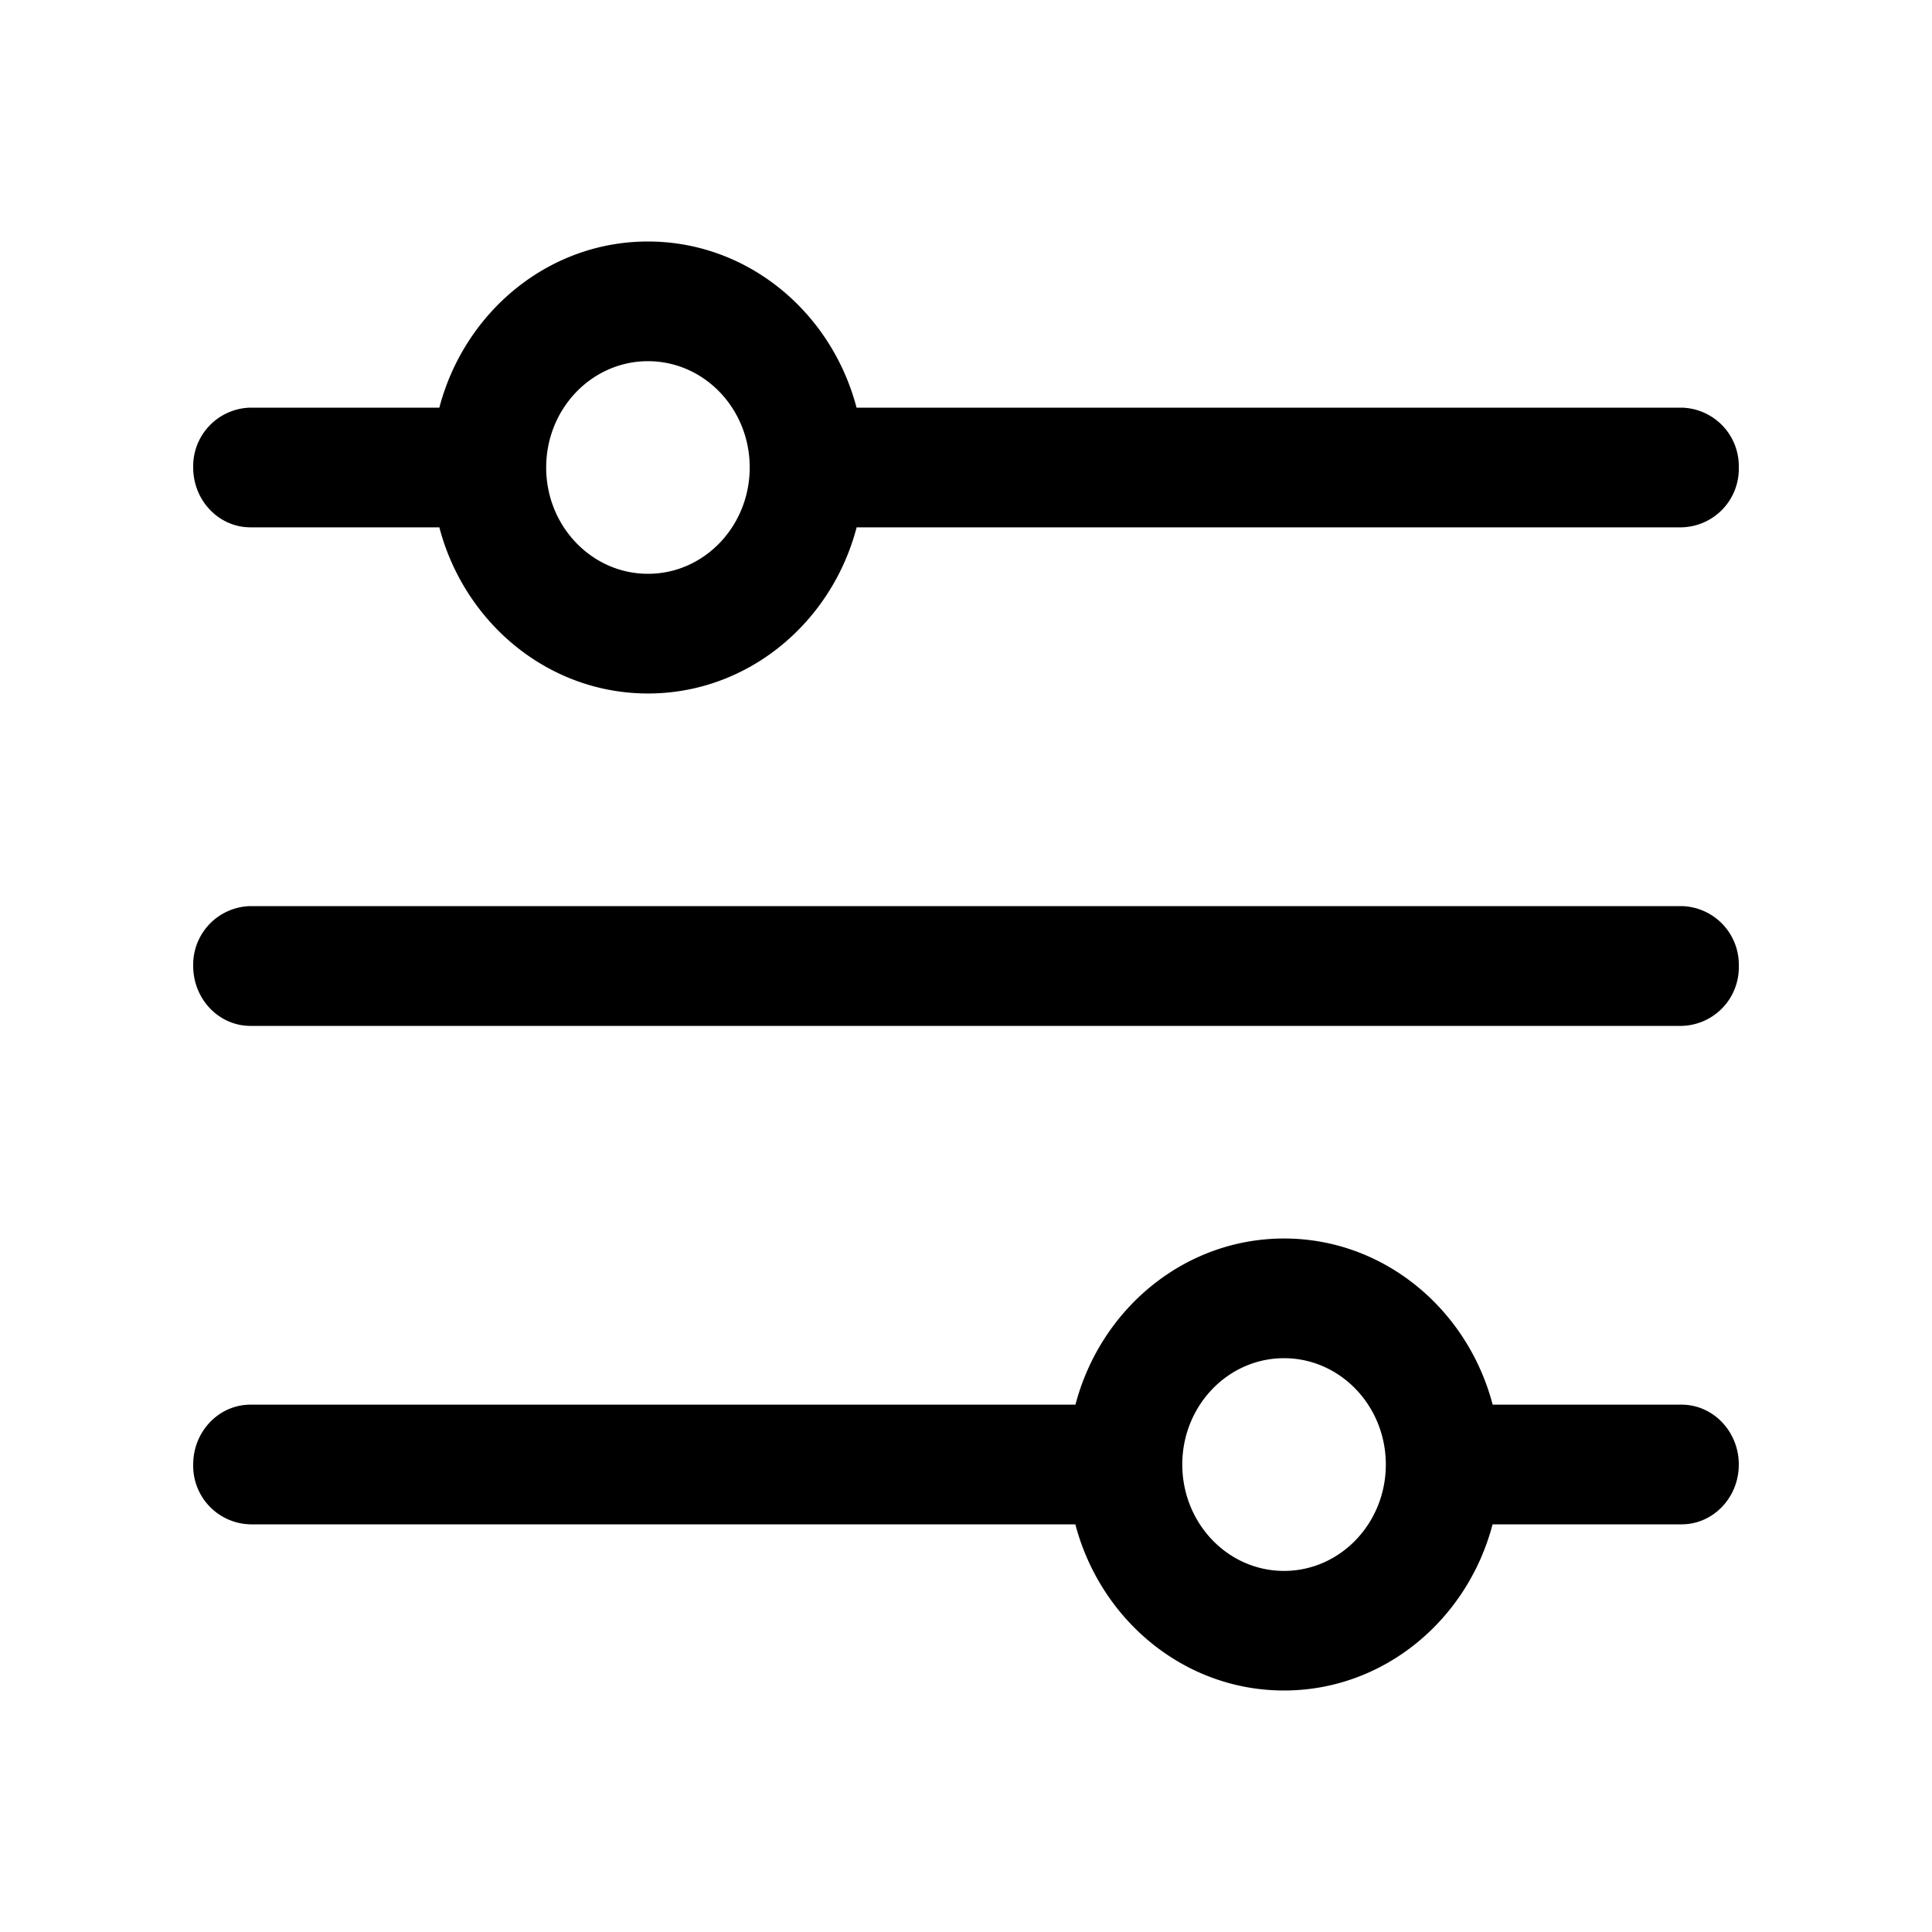<svg xmlns="http://www.w3.org/2000/svg" width="20" height="20" fill="none" class="persona-icon"><path fill="currentColor" d="M2.593 5.459h1.955c.26.991 1.129 1.72 2.16 1.72 1.031 0 1.9-.729 2.16-1.72h8.54a.606.606 0 0 0 .592-.62.606.606 0 0 0-.593-.619h-8.54C8.607 3.23 7.74 2.5 6.707 2.5c-1.03 0-1.899.729-2.159 1.72H2.593A.606.606 0 0 0 2 4.84c0 .341.265.619.593.619Zm4.115-1.72c.582 0 1.053.492 1.053 1.1 0 .608-.471 1.101-1.053 1.101s-1.054-.493-1.054-1.1c0-.609.472-1.101 1.054-1.101ZM2 15.16c0-.341.265-.619.593-.619h8.54c.26-.991 1.128-1.72 2.16-1.72 1.03 0 1.899.729 2.159 1.72h1.955c.328 0 .593.278.593.62 0 .342-.265.619-.593.619h-1.956c-.26.991-1.128 1.72-2.159 1.72s-1.9-.729-2.16-1.72h-8.54A.606.606 0 0 1 2 15.16Zm10.239.006c.003.606.473 1.096 1.053 1.096.582 0 1.054-.493 1.054-1.101s-.472-1.101-1.054-1.101c-.58 0-1.05.49-1.053 1.095v.011ZM2.593 9.38A.606.606 0 0 0 2 10c0 .342.265.62.593.62h14.814A.606.606 0 0 0 18 10a.606.606 0 0 0-.593-.62H2.593Z"/></svg>